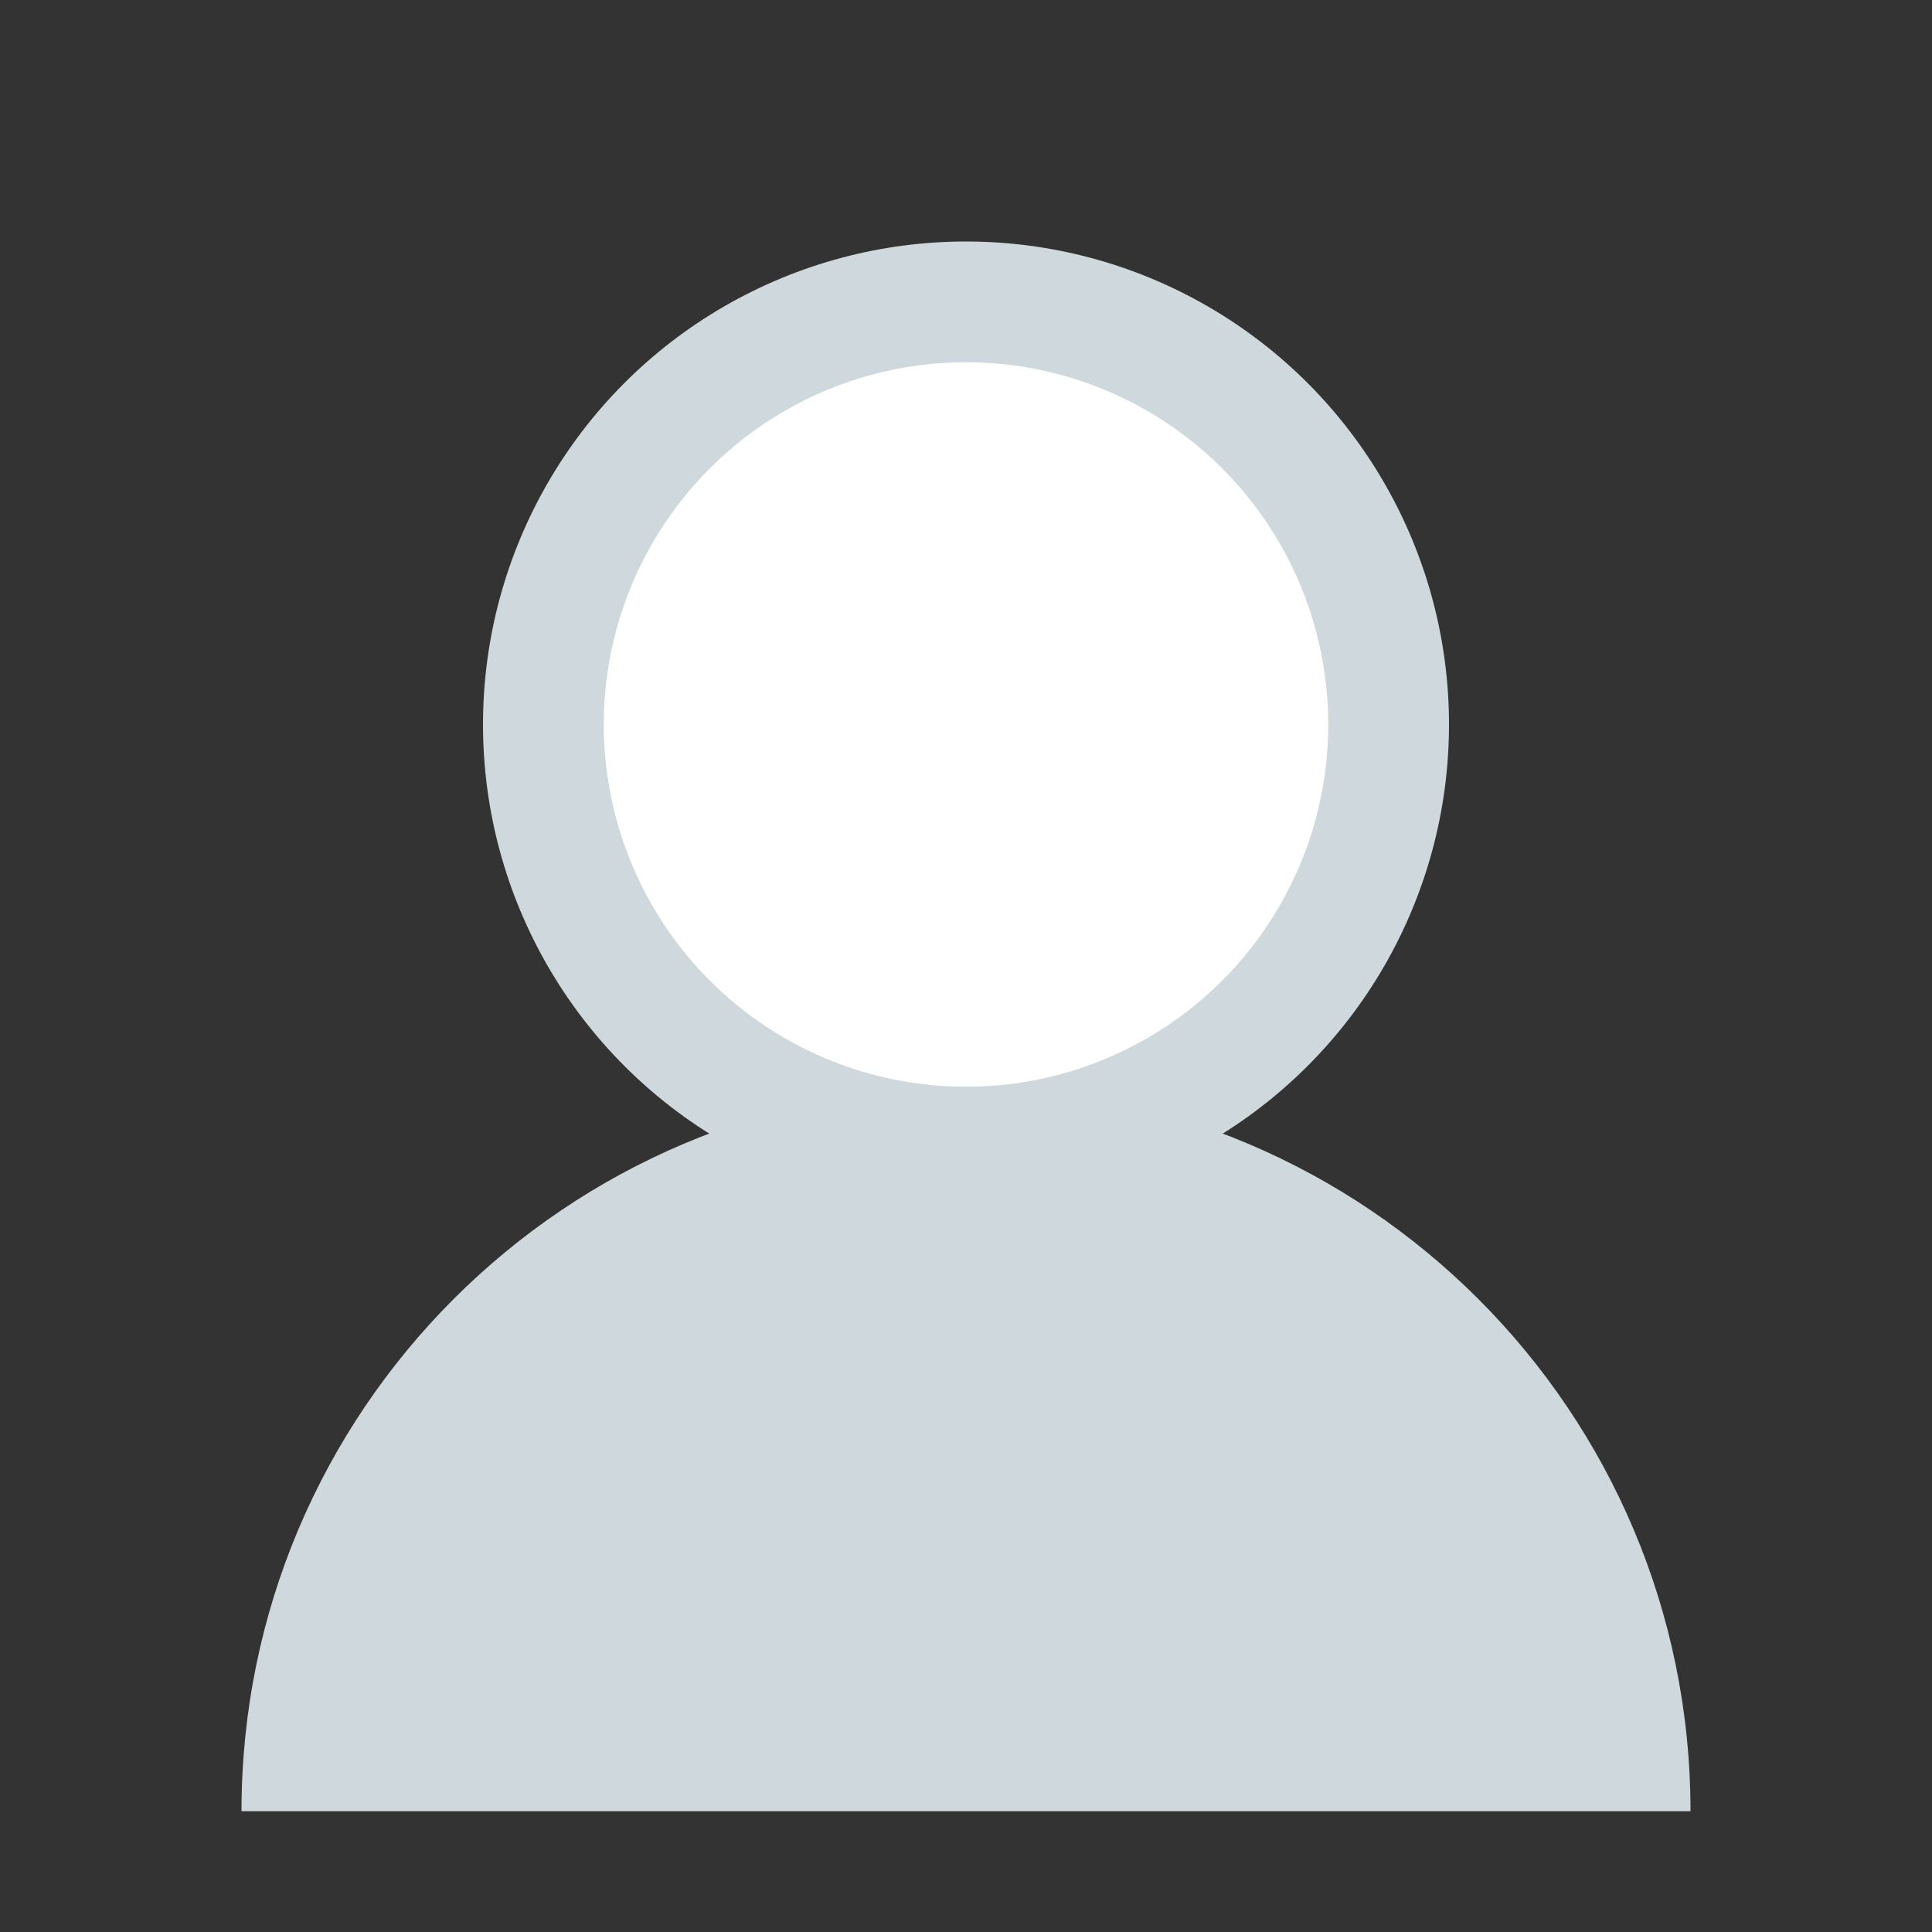 <svg xmlns="http://www.w3.org/2000/svg" viewBox="0 0 32 32">
  <rect x="0" y="0" width="32" height="32" fill="#333333" stroke="none"/>
  <circle cx="16" cy="12" r="8" fill="#cfd8dc"/>
  <circle cx="16" cy="12" r="6" fill="#ffffff"/>
  <path d="M4 30c0-6.627 5.373-12 12-12s12 5.373 12 12" fill="#cfd8dc"/>
</svg>
